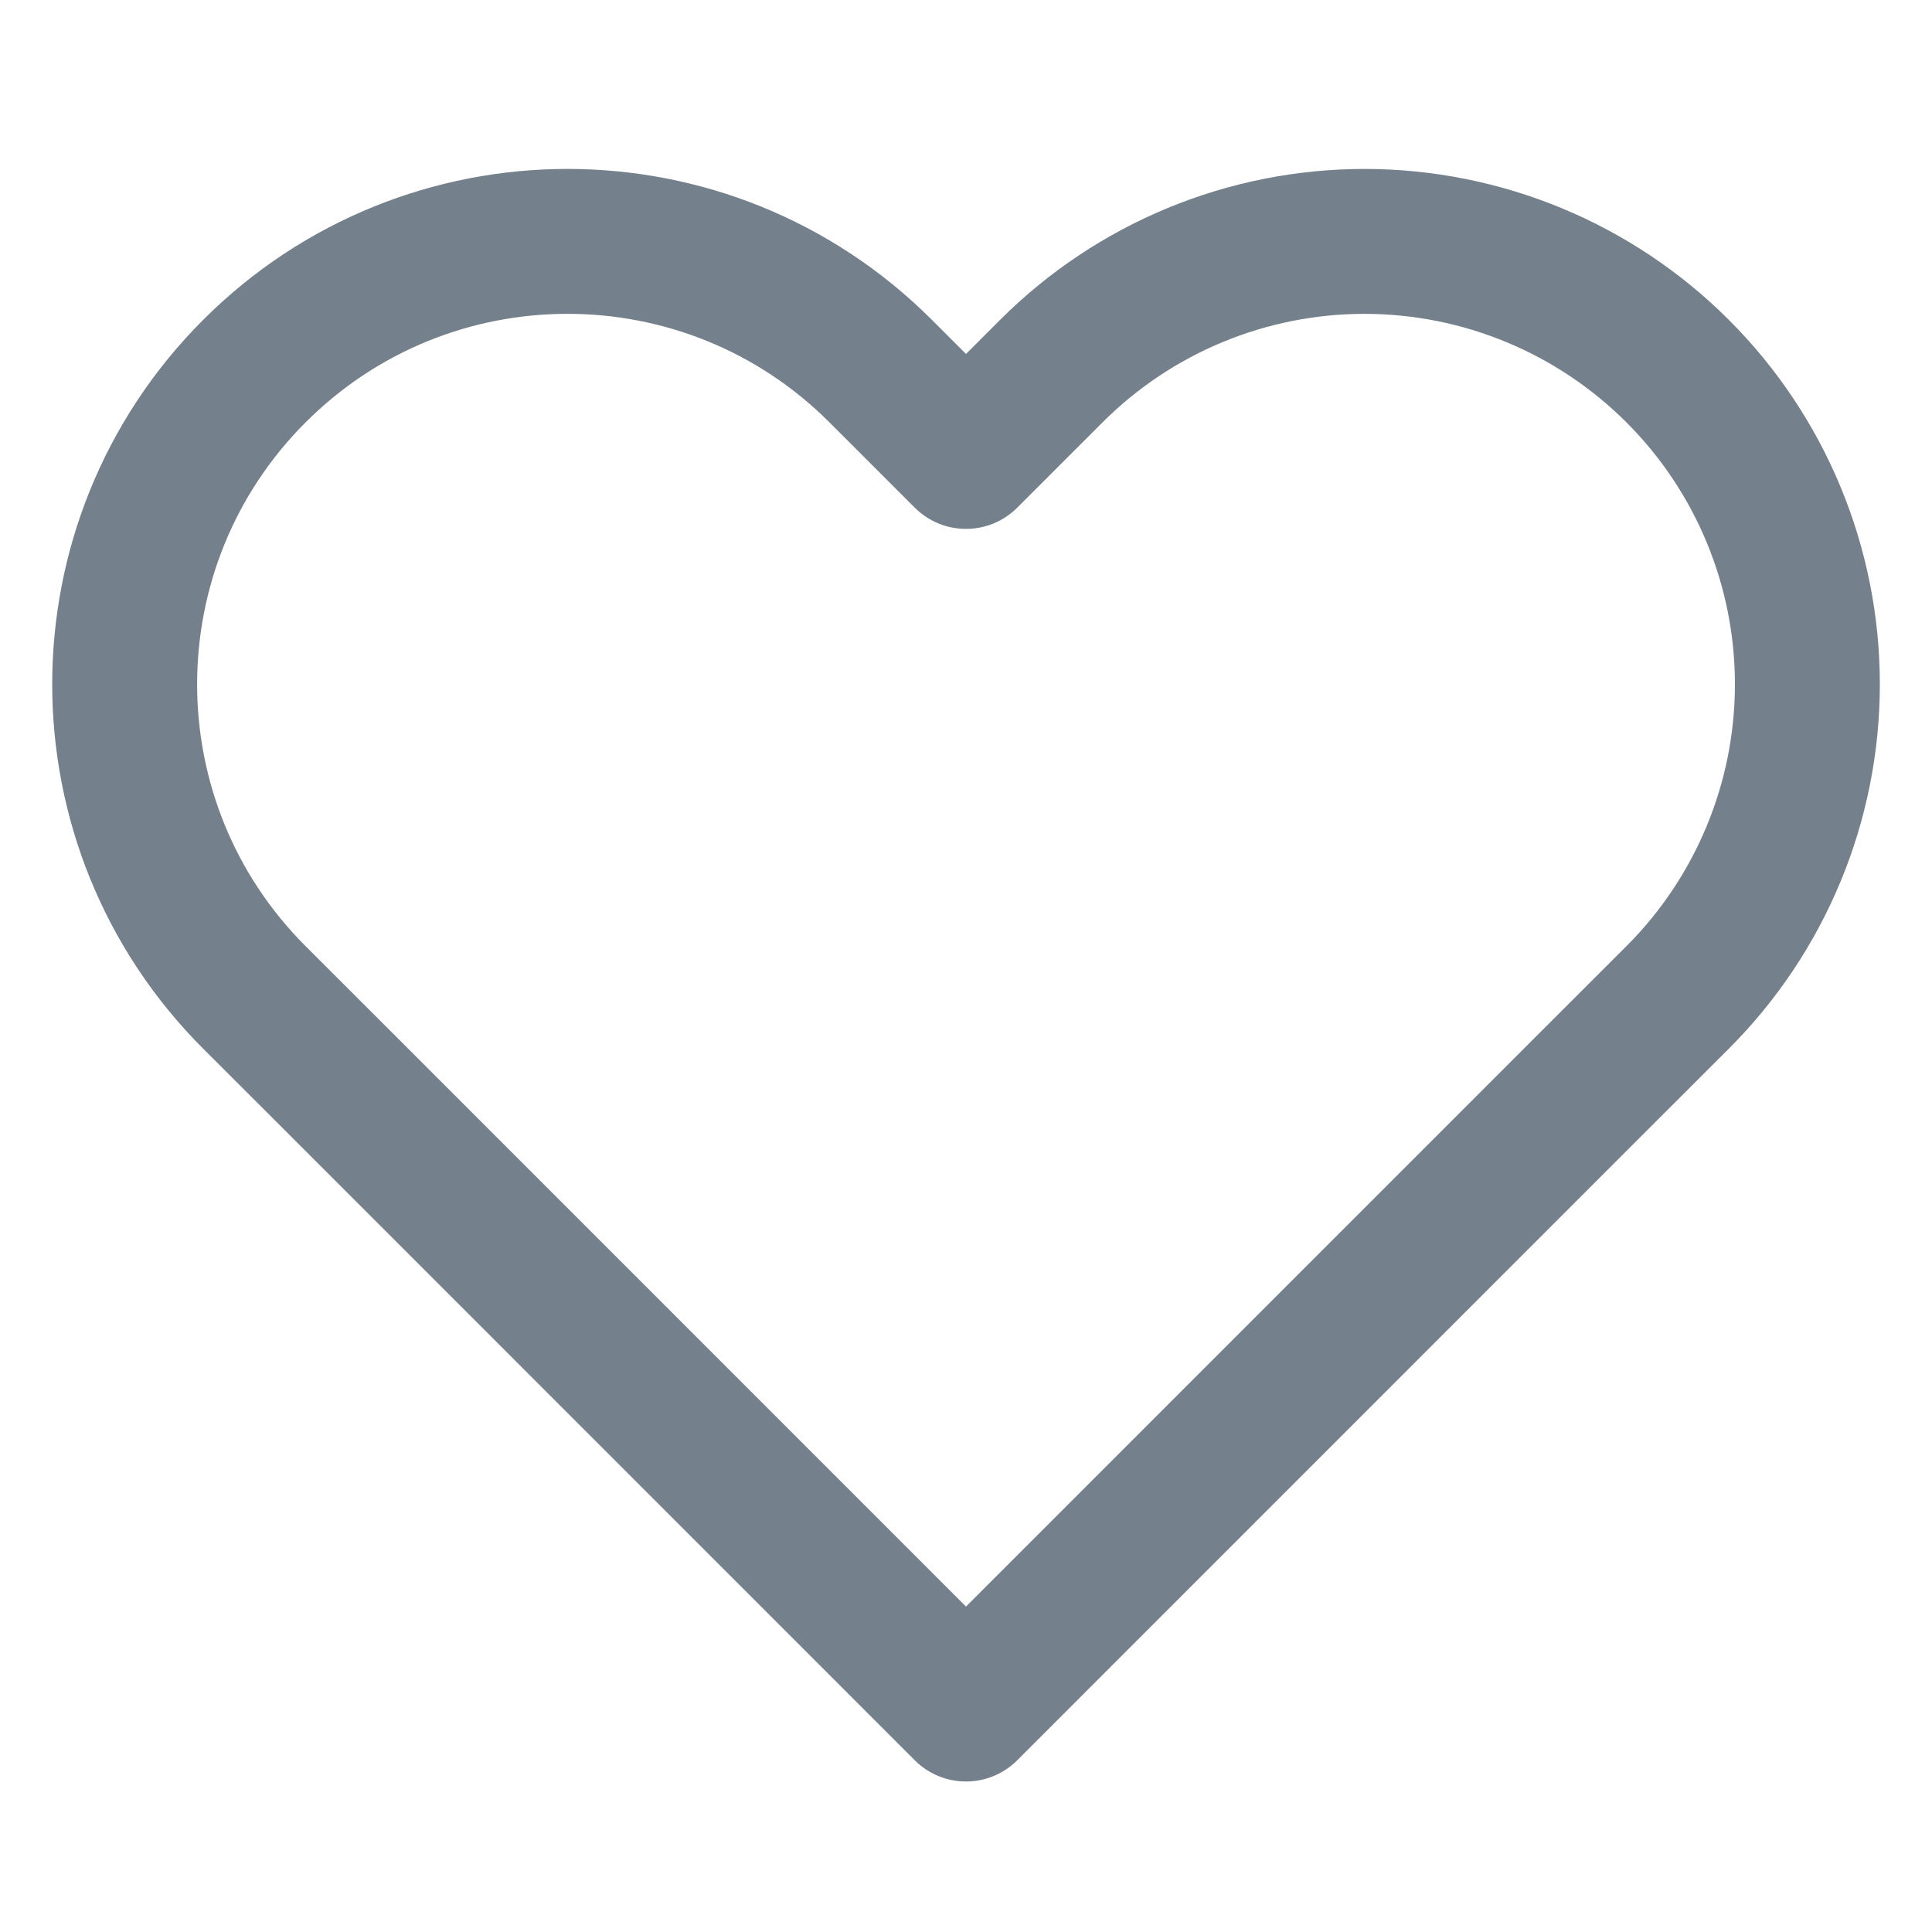 <svg width="20" height="20" viewBox="0 0 20 20" fill="none" xmlns="http://www.w3.org/2000/svg">
<g id="feather-icon / heart">
<path id="Shape" fill-rule="evenodd" clip-rule="evenodd" d="M17.367 3.842C16.507 2.982 15.341 2.499 14.125 2.499C12.909 2.499 11.743 2.982 10.883 3.842L10 4.725L9.117 3.842C7.326 2.051 4.424 2.051 2.633 3.842C0.843 5.632 0.843 8.535 2.633 10.325L3.517 11.208L10 17.692L16.483 11.208L17.367 10.325C18.227 9.465 18.71 8.299 18.71 7.083C18.71 5.867 18.227 4.701 17.367 3.842Z" stroke="#74808B" stroke-width="1.5" stroke-linecap="round" stroke-linejoin="round"/>
</g>
</svg>
